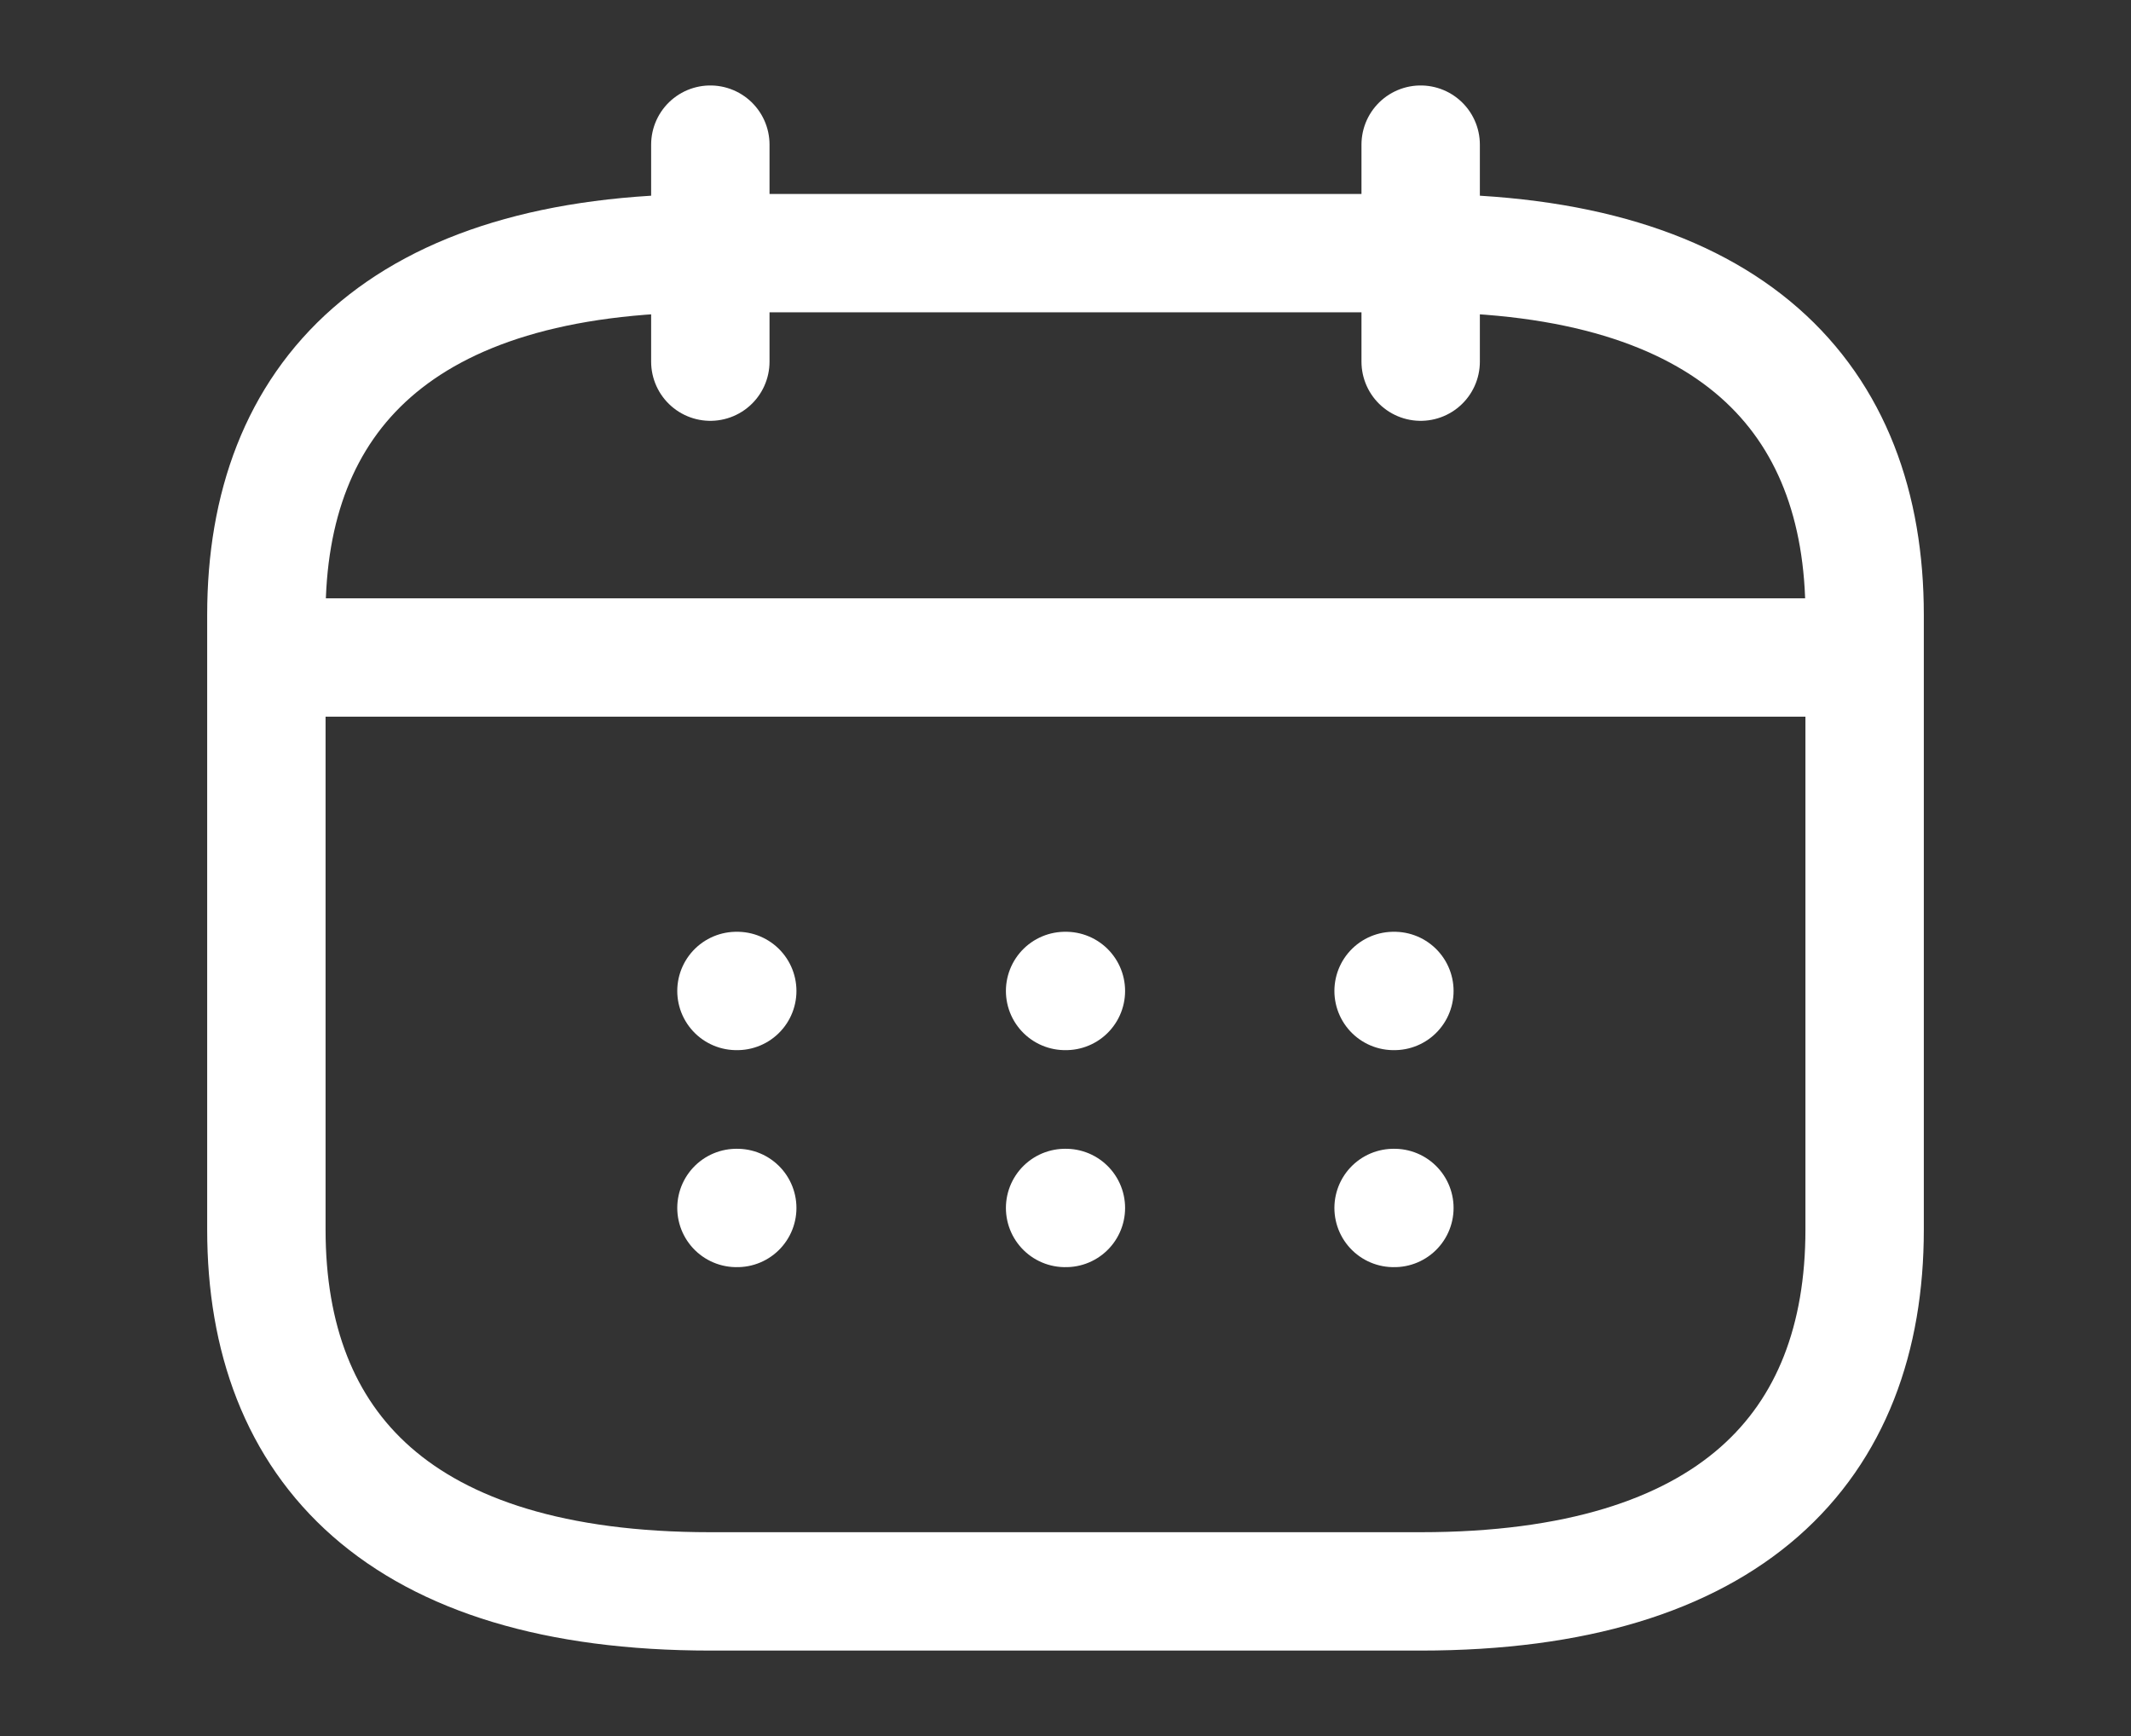 <svg width="27" height="22" viewBox="0 0 27 22" fill="none" xmlns="http://www.w3.org/2000/svg">
<rect x="0" y="0" width="27" height="22" fill="#333333" stroke="none"/>
<path d="M9 1.833V4.583M18 1.833V4.583M3.938 8.332H23.062M17.657 12.558H17.667M17.657 15.308H17.667M13.495 12.558H13.505M13.495 15.308H13.505M9.331 12.558H9.341M9.331 15.308H9.341M23.625 7.792V15.583C23.625 18.333 21.938 20.167 18 20.167H9C5.062 20.167 3.375 18.333 3.375 15.583V7.792C3.375 5.042 5.062 3.208 9 3.208H18C21.938 3.208 23.625 5.042 23.625 7.792Z" stroke="white" stroke-width="1.5" stroke-linecap="round" stroke-linejoin="round"/>
</svg>
